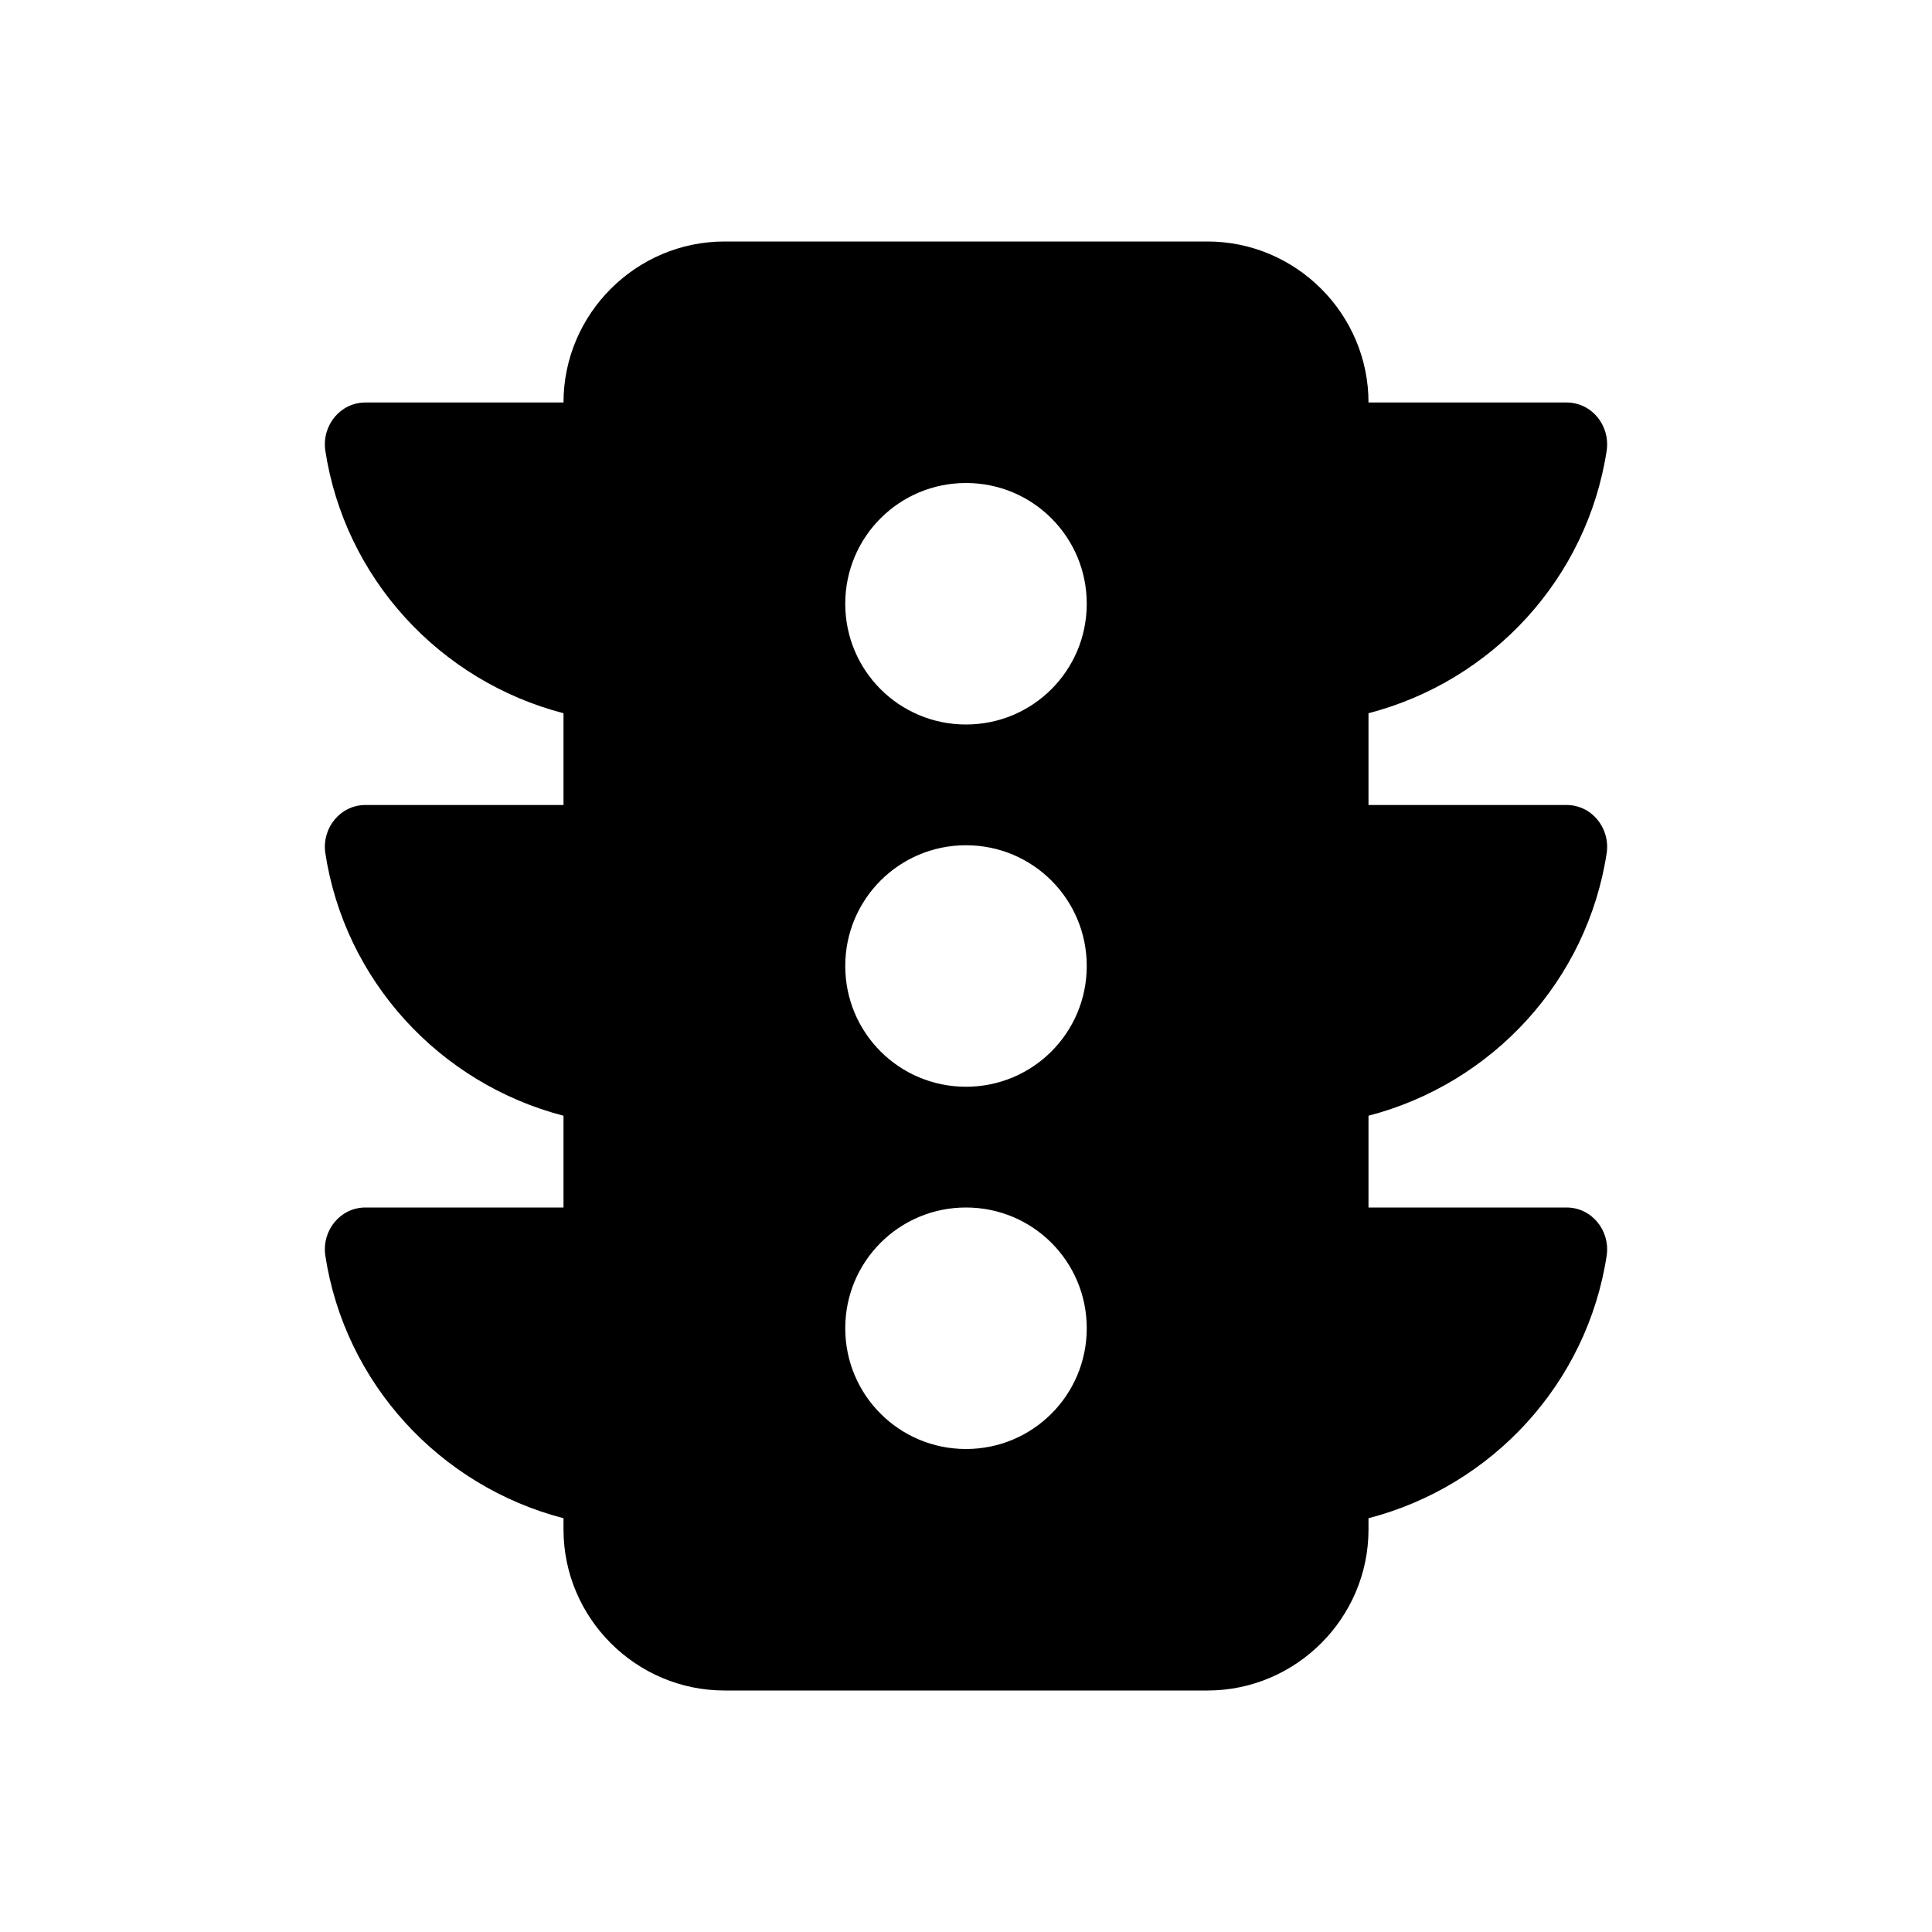<svg xmlns="http://www.w3.org/2000/svg" enable-background="new 0 0 24 24" height="24" viewBox="0 0 24 24" width="24"><g><rect fill="none" height="24" width="24"/></g><g><path d="M19.96,10.59C20,10.28,19.77,10,19.46,10H17V8.86c1.54-0.4,2.72-1.68,2.96-3.27C20,5.28,19.77,5,19.46,5H17v0 c0-1.1-0.9-2-2-2H9C7.9,3,7,3.9,7,5v0H4.54C4.23,5,4,5.28,4.04,5.59C4.28,7.18,5.46,8.46,7,8.86V10H4.54 c-0.31,0-0.54,0.28-0.5,0.59c0.24,1.59,1.42,2.87,2.96,3.27V15H4.54c-0.31,0-0.54,0.28-0.5,0.59c0.24,1.59,1.42,2.87,2.96,3.27V19 c0,1.1,0.9,2,2,2h6c1.1,0,2-0.9,2-2v-0.14c1.54-0.4,2.72-1.68,2.96-3.27C20,15.28,19.77,15,19.46,15H17v-1.14 C18.54,13.46,19.72,12.18,19.96,10.59z M12,15c0.83,0,1.5,0.67,1.5,1.5S12.83,18,12,18s-1.5-0.67-1.5-1.5S11.17,15,12,15z M10.5,12 c0-0.83,0.67-1.5,1.5-1.5s1.5,0.67,1.5,1.5s-0.67,1.5-1.5,1.5S10.5,12.83,10.5,12z M12,9c-0.83,0-1.5-0.67-1.5-1.5S11.17,6,12,6 s1.5,0.67,1.5,1.5S12.83,9,12,9z"/></g></svg>